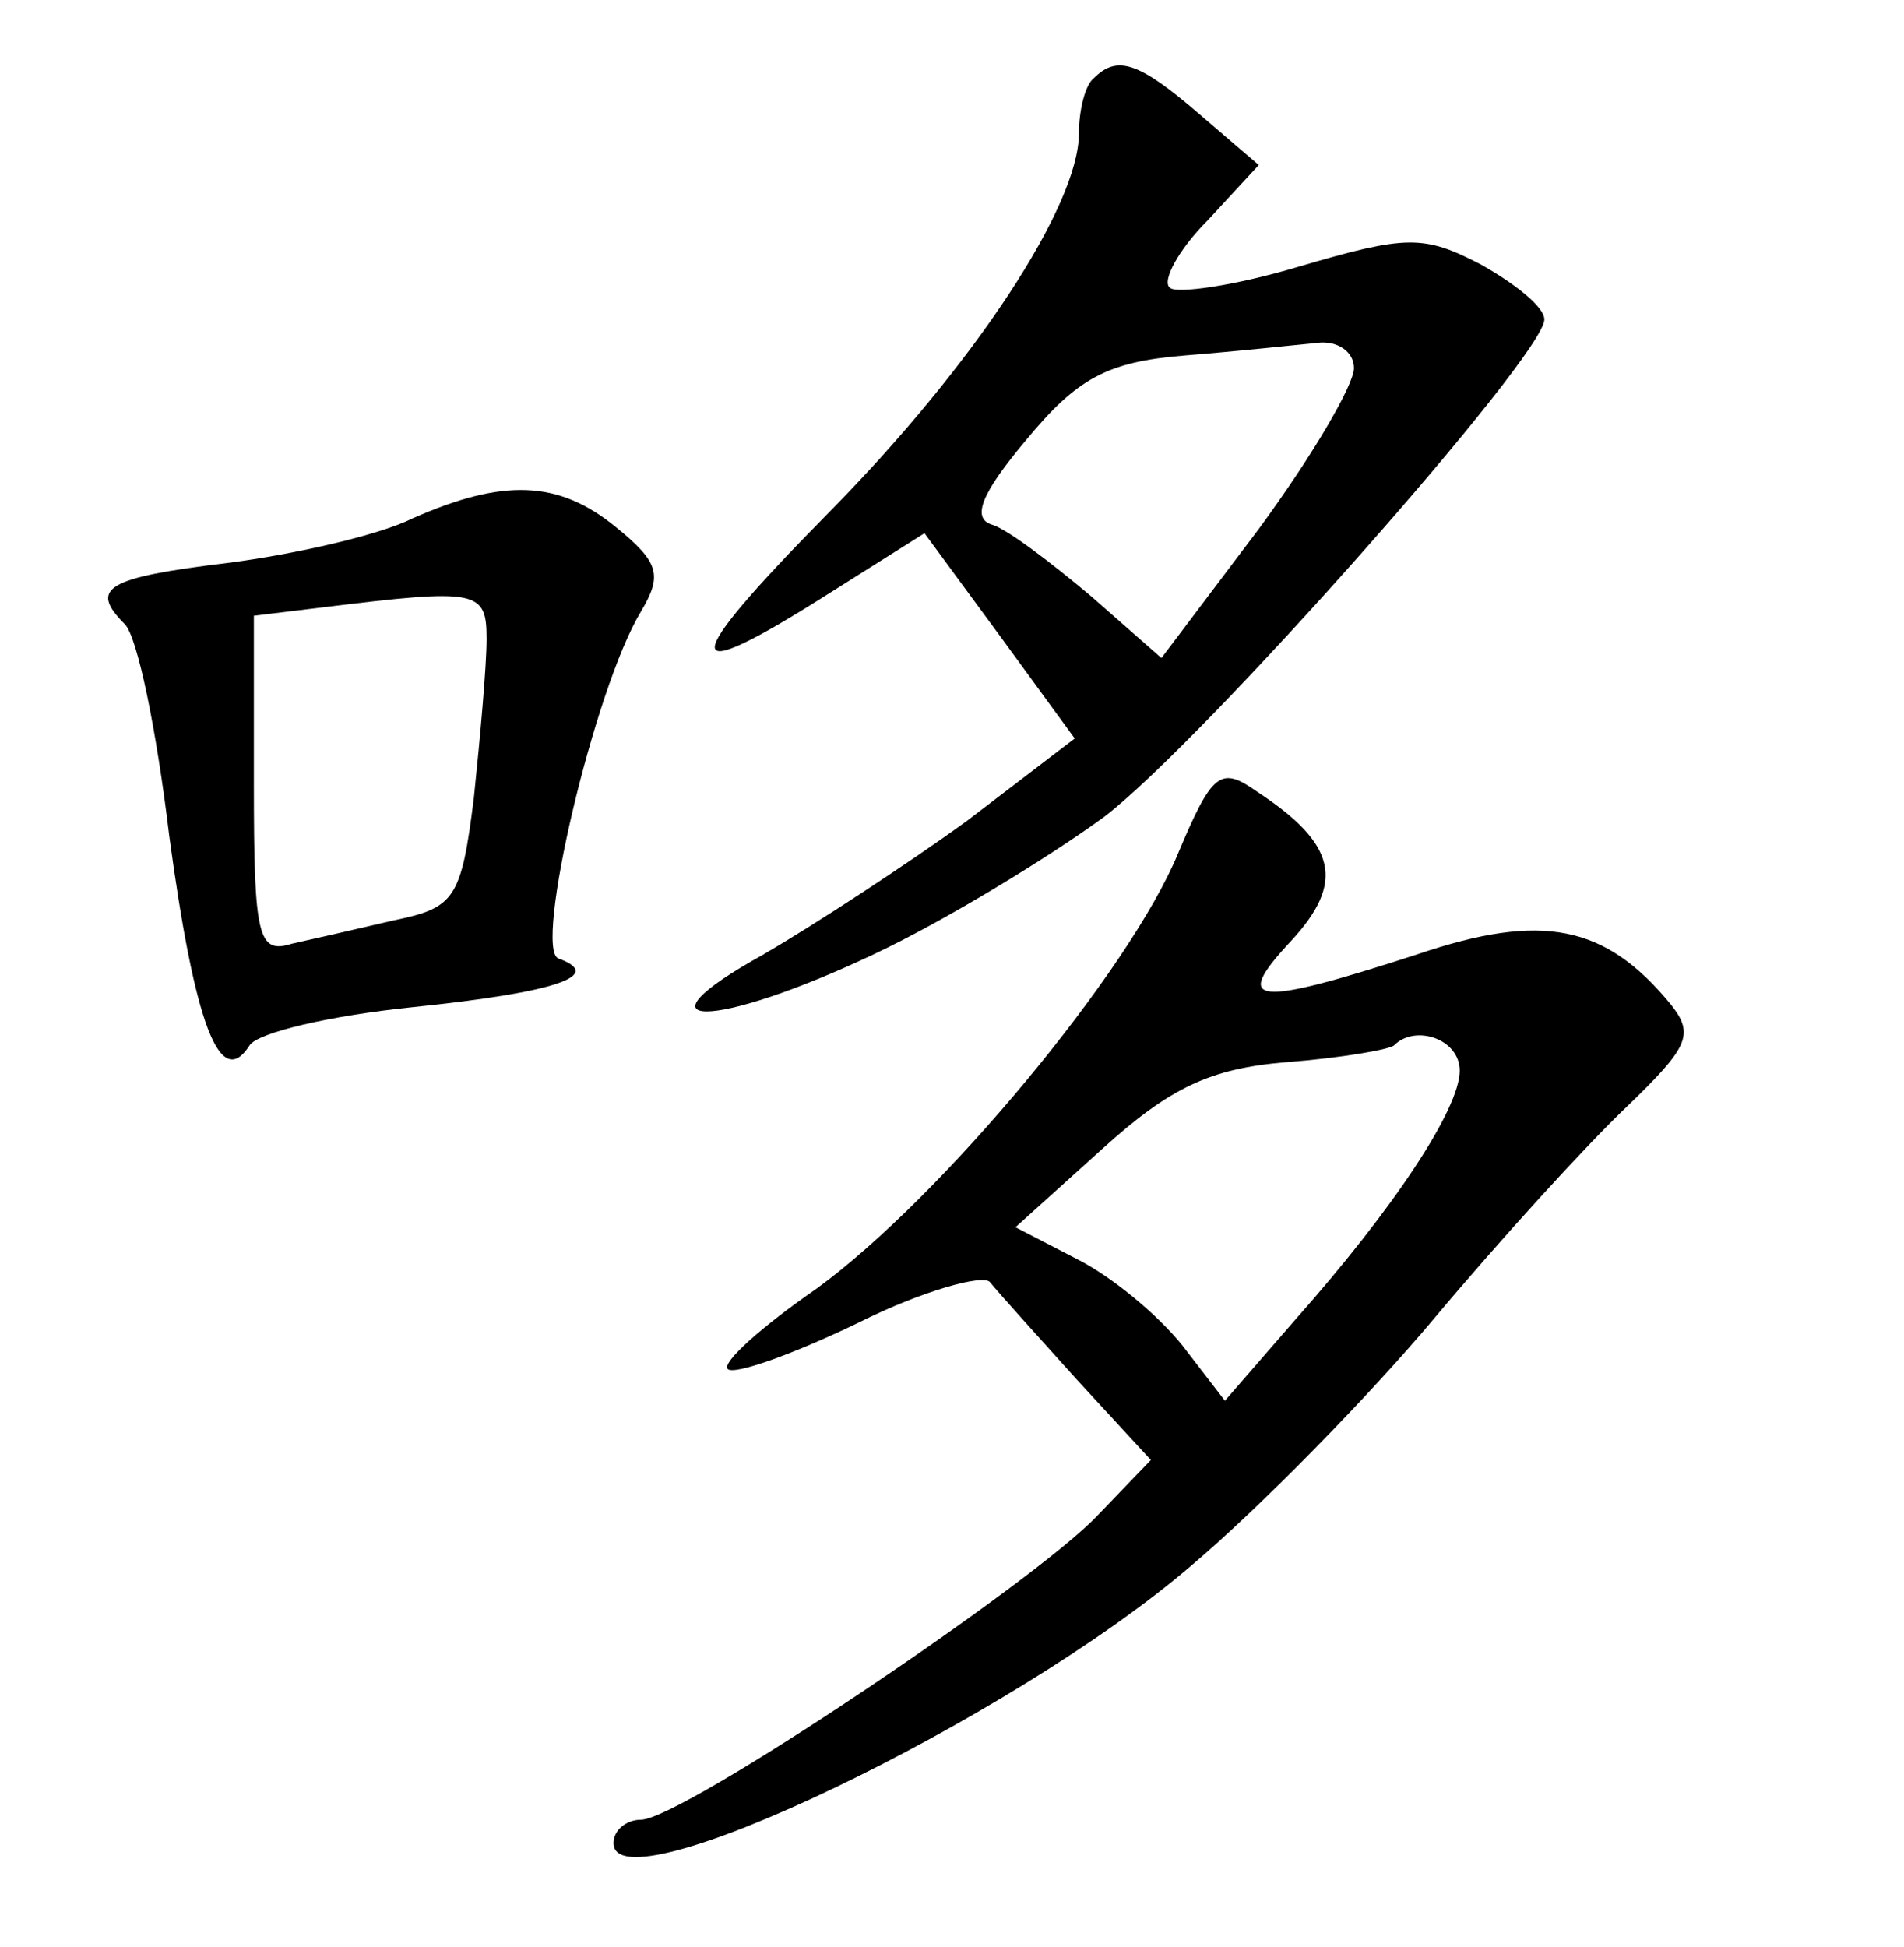 <?xml version="1.0" standalone="no"?>
<!DOCTYPE svg PUBLIC "-//W3C//DTD SVG 20010904//EN"
 "http://www.w3.org/TR/2001/REC-SVG-20010904/DTD/svg10.dtd">
<svg version="1.0" xmlns="http://www.w3.org/2000/svg"
 width="90pt" height="92pt" viewBox="0 0 90 92"
 preserveAspectRatio="xMidYMid meet">
<g transform="translate(0,92) scale(0.1,-0.1)"
fill="#000000" stroke="none">
<path d="M517 883 c-4 -3 -7 -15 -7 -26 0 -34 -49 -109 -118 -179 -72 -73 -72
-84 -1 -39 l46 29 36 -49 35 -48 -51 -39 c-29 -21 -72 -49 -96 -63 -65 -36
-24 -36 52 0 34 16 83 46 109 65 47 36 208 218 208 235 0 6 -14 17 -30 26 -27
14 -35 14 -86 -1 -30 -9 -58 -13 -61 -10 -4 3 4 18 18 32 l24 26 -28 24 c-29
25 -39 28 -50 17z m123 -137 c0 -8 -20 -42 -45 -76 l-46 -61 -33 29 c-19 16
-40 32 -47 34 -10 3 -5 15 16 40 24 29 38 37 75 40 25 2 53 5 63 6 9 1 17 -4
17 -12z"/>
<path d="M195 675 c-16 -8 -56 -17 -87 -21 -58 -7 -66 -12 -49 -29 6 -6 15
-50 21 -100 12 -89 24 -121 38 -99 4 6 38 14 77 18 68 7 91 15 69 23 -12 4 17
128 39 164 10 17 9 23 -12 40 -27 22 -53 23 -96 4z m35 -57 c0 -13 -3 -46 -6
-75 -6 -48 -9 -52 -38 -58 -17 -4 -39 -9 -48 -11 -16 -5 -18 3 -18 75 l0 80
33 4 c73 9 77 8 77 -15z"/>
<path d="M557 517 c-23 -56 -112 -163 -171 -206 -26 -18 -45 -35 -42 -38 3 -3
31 7 62 22 30 15 59 23 62 19 4 -5 23 -26 41 -46 l35 -38 -25 -26 c-30 -32
-197 -144 -216 -144 -7 0 -13 -5 -13 -11 0 -32 188 58 273 131 32 27 84 80
115 117 31 37 72 82 91 100 29 28 32 34 21 48 -31 38 -61 44 -120 24 -77 -25
-88 -24 -60 6 26 28 22 46 -16 71 -17 12 -21 9 -37 -29z m133 -103 c0 -18 -31
-65 -78 -118 l-33 -38 -20 26 c-12 15 -34 33 -50 41 l-29 15 41 37 c32 29 51
38 87 41 26 2 49 6 51 8 10 10 31 3 31 -12z"/>
</g>
</svg>
